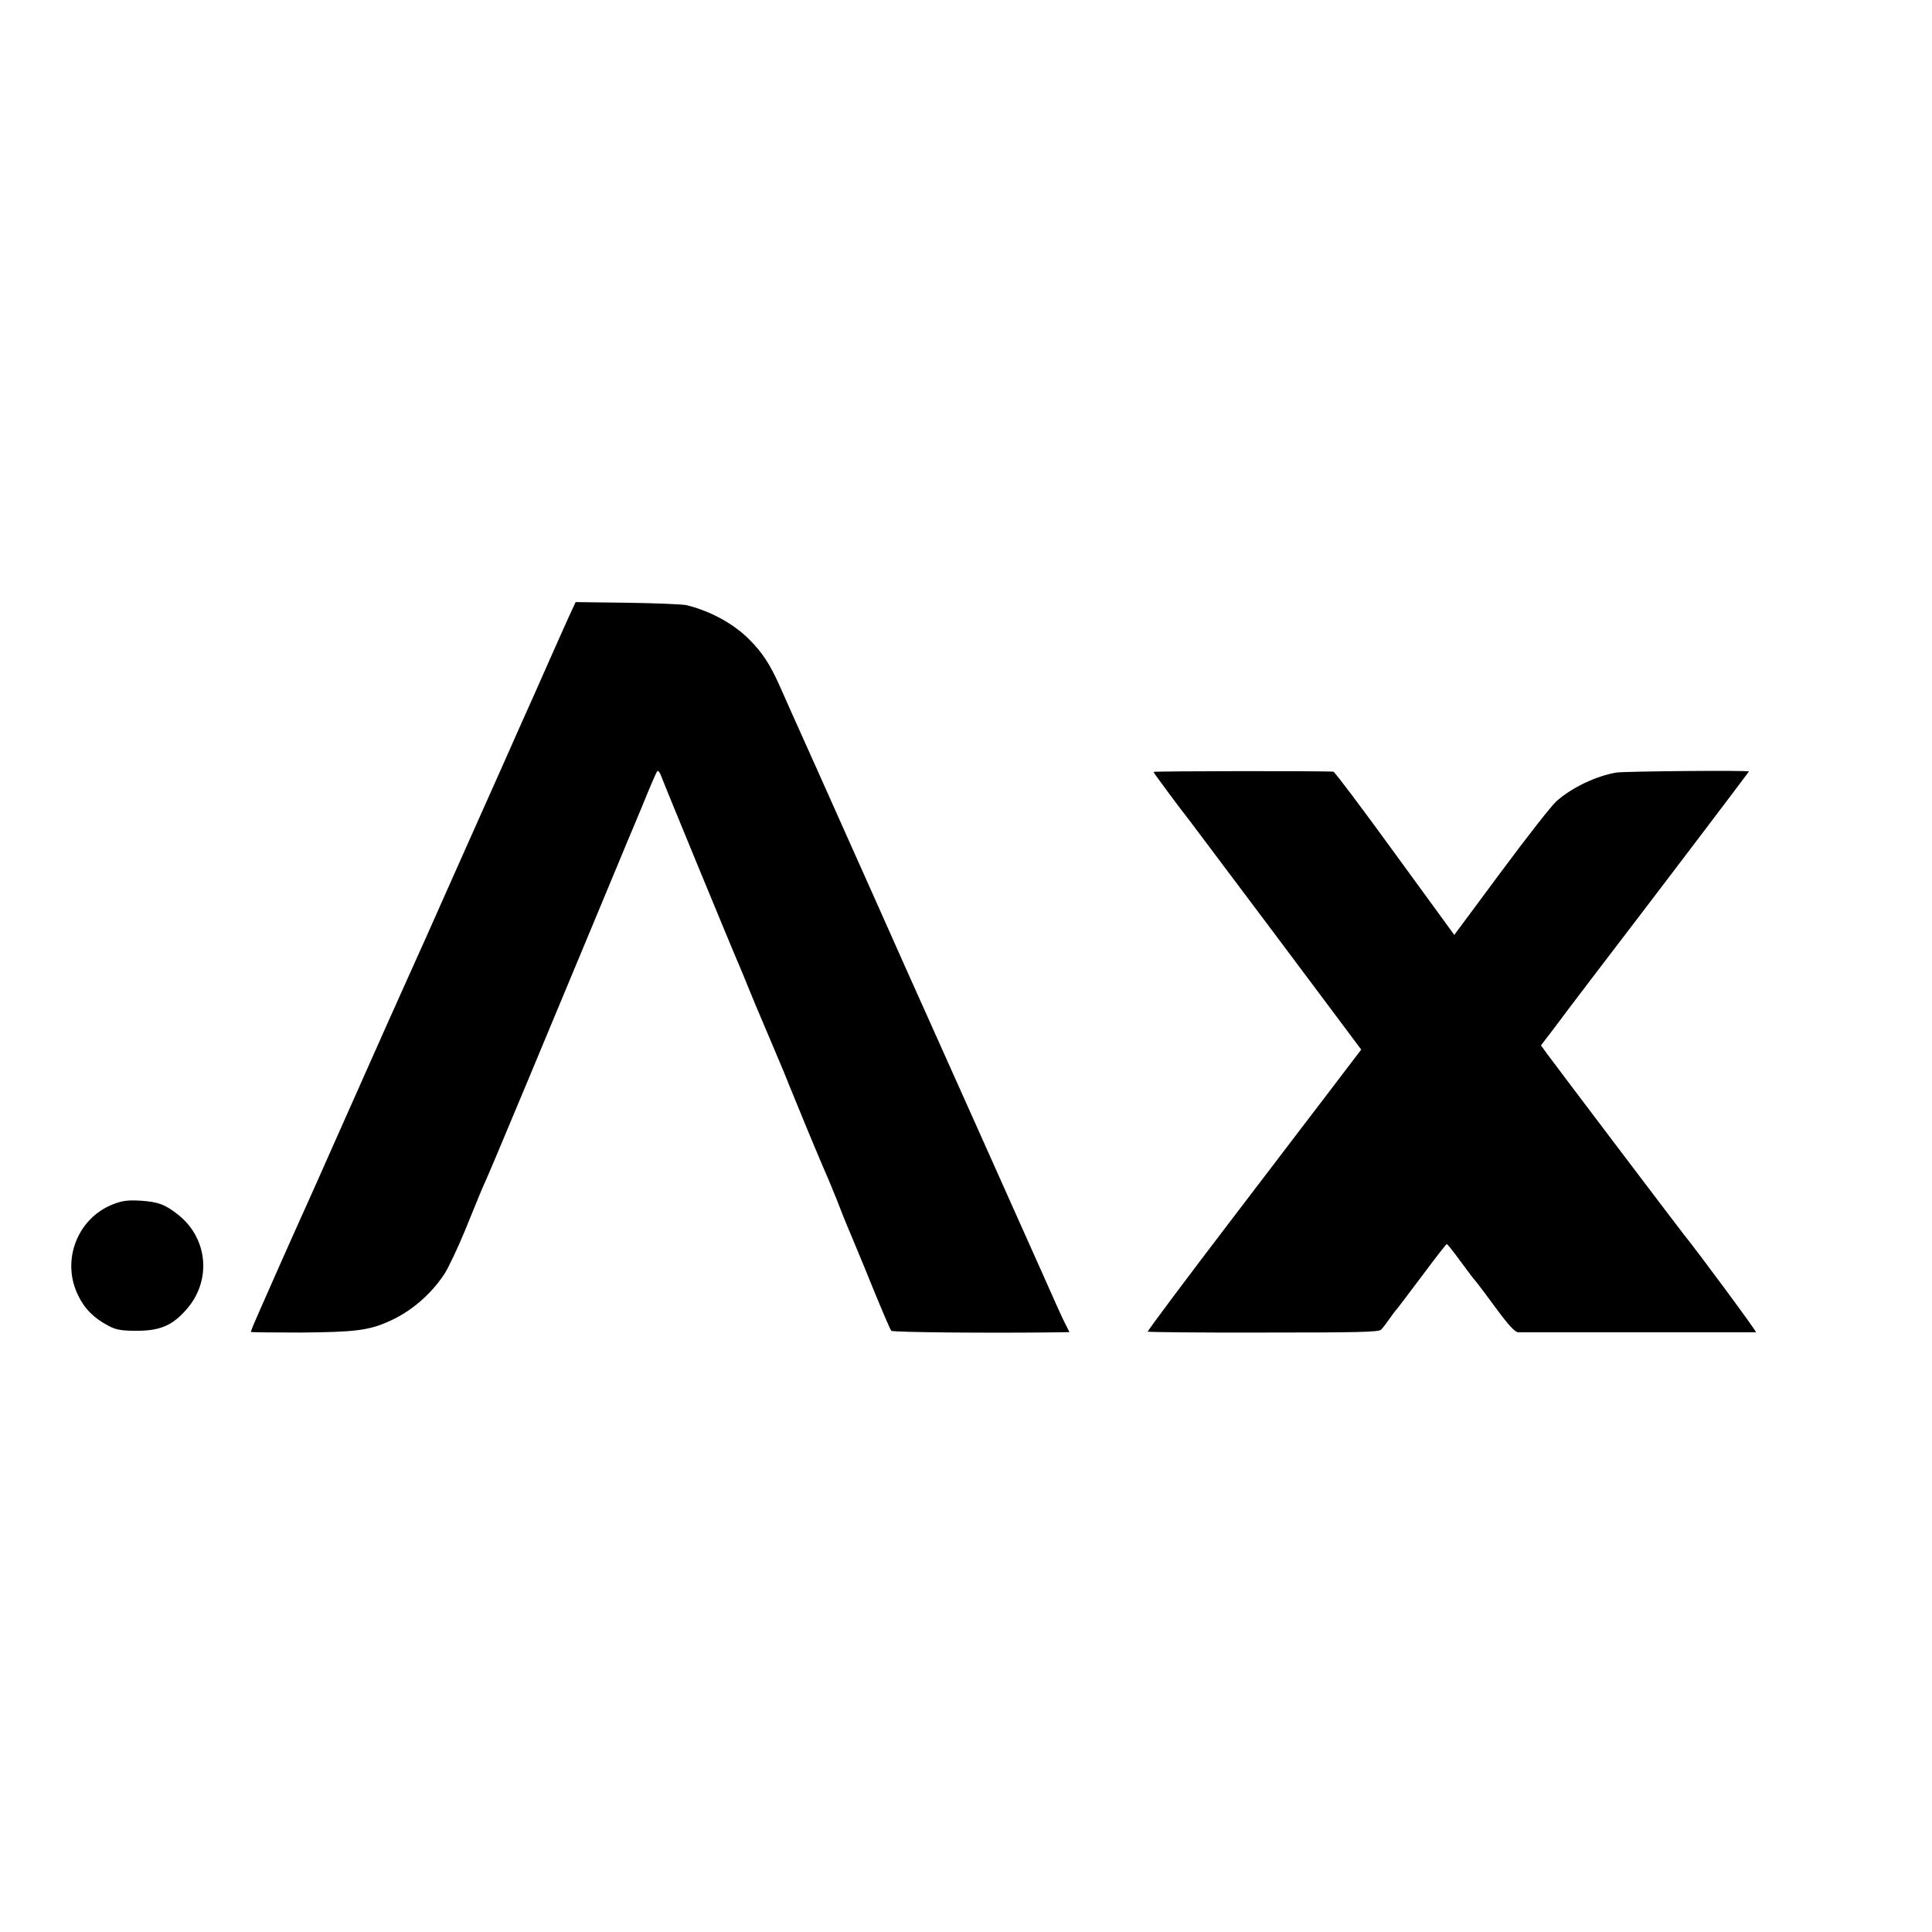 <?xml version="1.0" standalone="no"?>
<!DOCTYPE svg PUBLIC "-//W3C//DTD SVG 20010904//EN"
 "http://www.w3.org/TR/2001/REC-SVG-20010904/DTD/svg10.dtd">
<svg version="1.0" xmlns="http://www.w3.org/2000/svg"
 width="876pt" height="876pt" viewBox="0 0 876 876"
 preserveAspectRatio="xMidYMid meet">
<g transform="translate(0,876) scale(0.1,-0.1)"
fill="#000000" stroke="none">
<path d="M2579 5963 c-17 -38 -55 -122 -84 -188 -29 -66 -62 -140 -73 -165
-11 -25 -78 -173 -147 -330 -70 -157 -135 -303 -145 -325 -10 -22 -63 -141
-118 -265 -55 -124 -111 -250 -125 -280 -31 -68 -194 -432 -357 -800 -67 -151
-133 -300 -147 -330 -47 -103 -225 -505 -235 -530 -5 -14 -10 -27 -11 -29 -1
-2 99 -3 223 -3 247 2 311 9 404 51 98 43 189 121 250 213 19 29 60 116 92
193 67 165 79 194 99 238 20 43 302 719 486 1162 82 198 154 369 158 380 5 11
35 83 67 160 31 77 60 144 64 148 4 5 12 -5 18 -22 9 -26 324 -791 357 -866 7
-16 23 -55 35 -85 12 -30 28 -68 35 -85 21 -48 93 -221 131 -310 6 -16 33 -82
59 -145 45 -111 112 -271 141 -337 8 -18 25 -61 39 -95 13 -35 43 -110 68
-168 24 -58 73 -175 107 -260 35 -85 67 -159 71 -164 6 -7 440 -11 756 -7 l52
1 -19 38 c-11 20 -57 123 -103 227 -70 157 -533 1192 -620 1385 -13 30 -80
179 -147 330 -68 151 -183 410 -257 575 -74 165 -151 336 -170 380 -43 95 -76
145 -134 204 -72 73 -179 131 -286 157 -15 4 -135 9 -265 11 l-238 3 -31 -67z"/>
<path d="M5230 5260 c0 -4 128 -176 167 -225 4 -5 181 -241 392 -522 l383
-512 -86 -113 c-47 -62 -266 -349 -486 -637 -220 -288 -398 -526 -396 -529 3
-2 239 -5 525 -4 426 0 522 2 533 13 8 8 25 30 38 49 13 19 29 40 35 46 5 6
57 75 115 152 58 78 107 141 110 141 3 0 30 -34 60 -75 30 -41 63 -85 74 -97
10 -12 52 -68 93 -124 54 -73 82 -103 97 -104 31 0 1070 0 1078 0 6 1 -268
371 -326 442 -14 17 -570 751 -620 819 l-29 40 49 64 c27 36 57 75 66 88 10
13 64 84 120 158 282 368 708 930 708 932 0 6 -567 1 -602 -5 -92 -16 -199
-67 -270 -129 -21 -18 -134 -162 -251 -320 l-213 -287 -269 369 c-148 204
-273 370 -279 371 -44 4 -816 3 -816 -1z"/>
<path d="M511 3299 c-161 -64 -234 -255 -157 -412 29 -61 73 -105 139 -139 34
-18 58 -22 127 -22 104 0 160 23 223 94 117 130 102 323 -35 432 -59 47 -92
59 -173 64 -55 3 -81 0 -124 -17z"/>
</g>
</svg>
